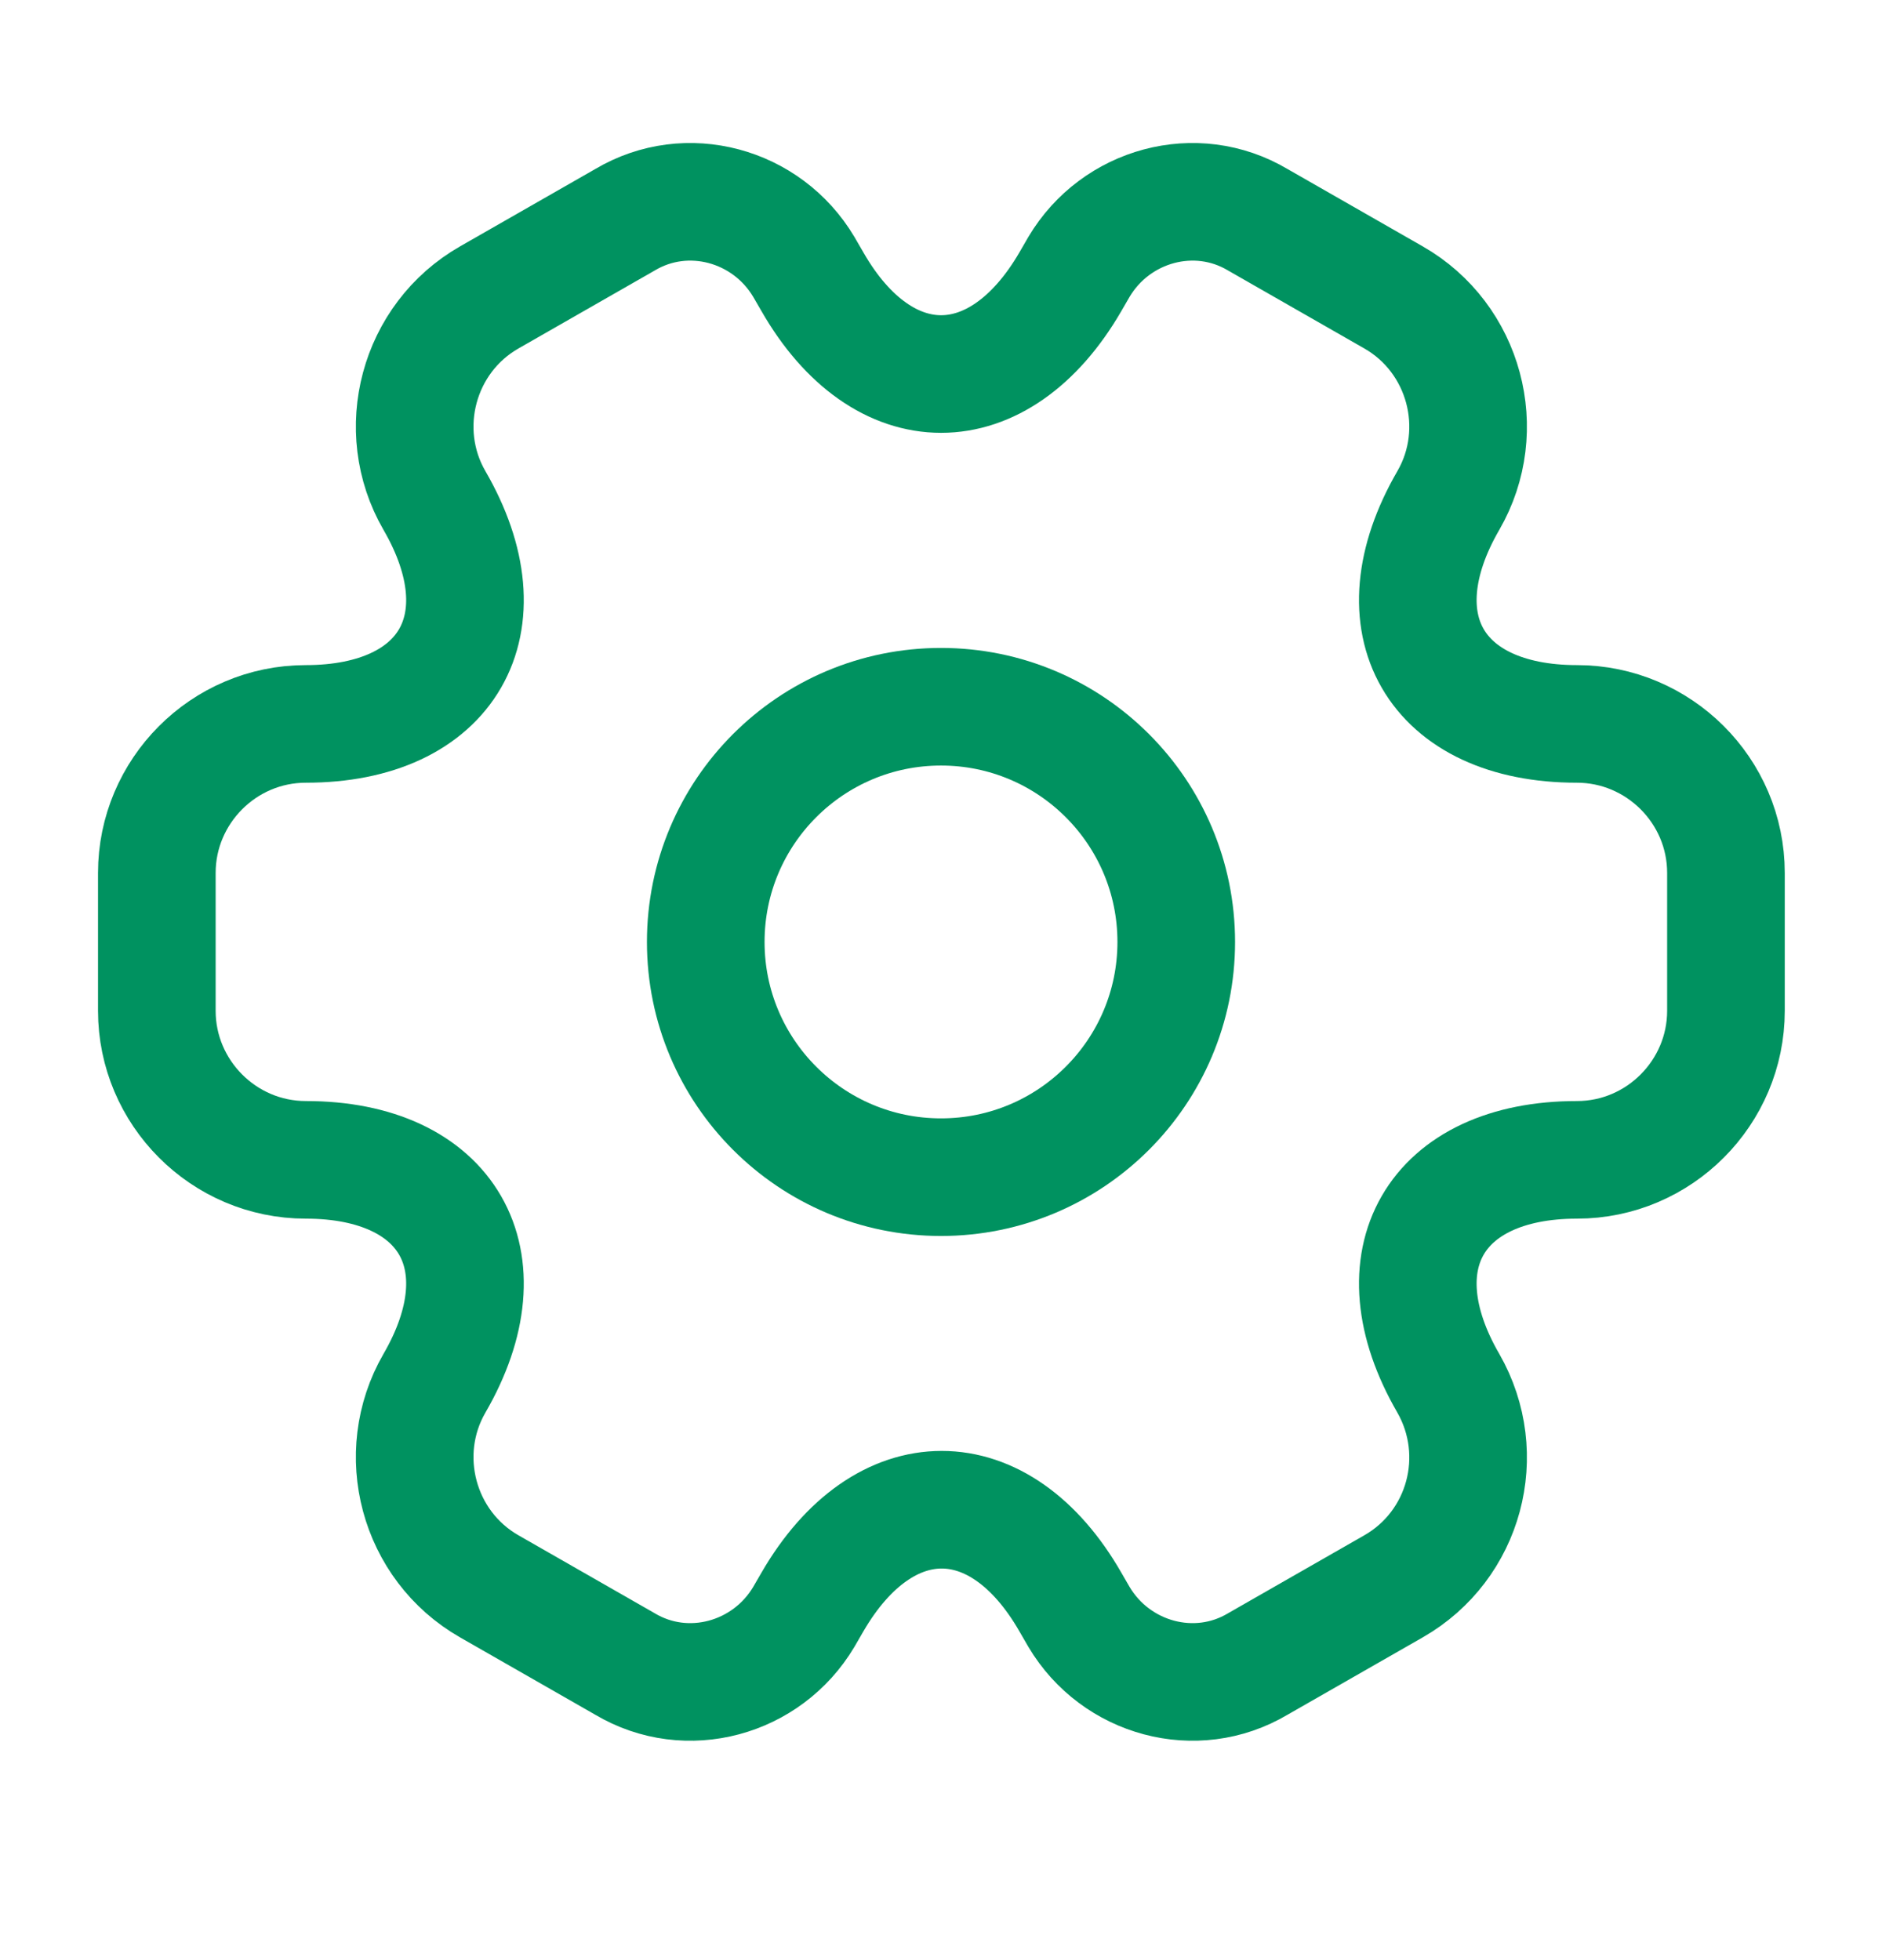 <svg width="24" height="25" viewBox="0 0 24 25" fill="none" xmlns="http://www.w3.org/2000/svg">
<path d="M12 15.014C13.657 15.014 15 13.671 15 12.014C15 10.357 13.657 9.014 12 9.014C10.343 9.014 9 10.357 9 12.014C9 13.671 10.343 15.014 12 15.014Z" stroke="#009260" stroke-width="1.5" stroke-miterlimit="10" stroke-linecap="round" stroke-linejoin="round"/>
<path d="M2 12.893V11.133C2 10.093 2.85 9.233 3.9 9.233C5.71 9.233 6.45 7.953 5.54 6.383C5.02 5.483 5.33 4.313 6.24 3.793L7.97 2.803C8.76 2.333 9.78 2.613 10.25 3.403L10.36 3.593C11.26 5.163 12.74 5.163 13.65 3.593L13.76 3.403C14.23 2.613 15.25 2.333 16.04 2.803L17.77 3.793C18.68 4.313 18.99 5.483 18.47 6.383C17.56 7.953 18.3 9.233 20.11 9.233C21.15 9.233 22.01 10.083 22.01 11.133V12.893C22.01 13.933 21.16 14.793 20.11 14.793C18.3 14.793 17.56 16.073 18.47 17.643C18.99 18.553 18.68 19.713 17.77 20.233L16.04 21.223C15.25 21.693 14.23 21.413 13.76 20.623L13.65 20.433C12.75 18.863 11.27 18.863 10.36 20.433L10.25 20.623C9.78 21.413 8.76 21.693 7.97 21.223L6.24 20.233C5.33 19.713 5.02 18.543 5.54 17.643C6.45 16.073 5.71 14.793 3.9 14.793C2.85 14.793 2 13.933 2 12.893Z" stroke="#009260" stroke-width="1.5" stroke-miterlimit="10" stroke-linecap="round" stroke-linejoin="round"/>
</svg>
